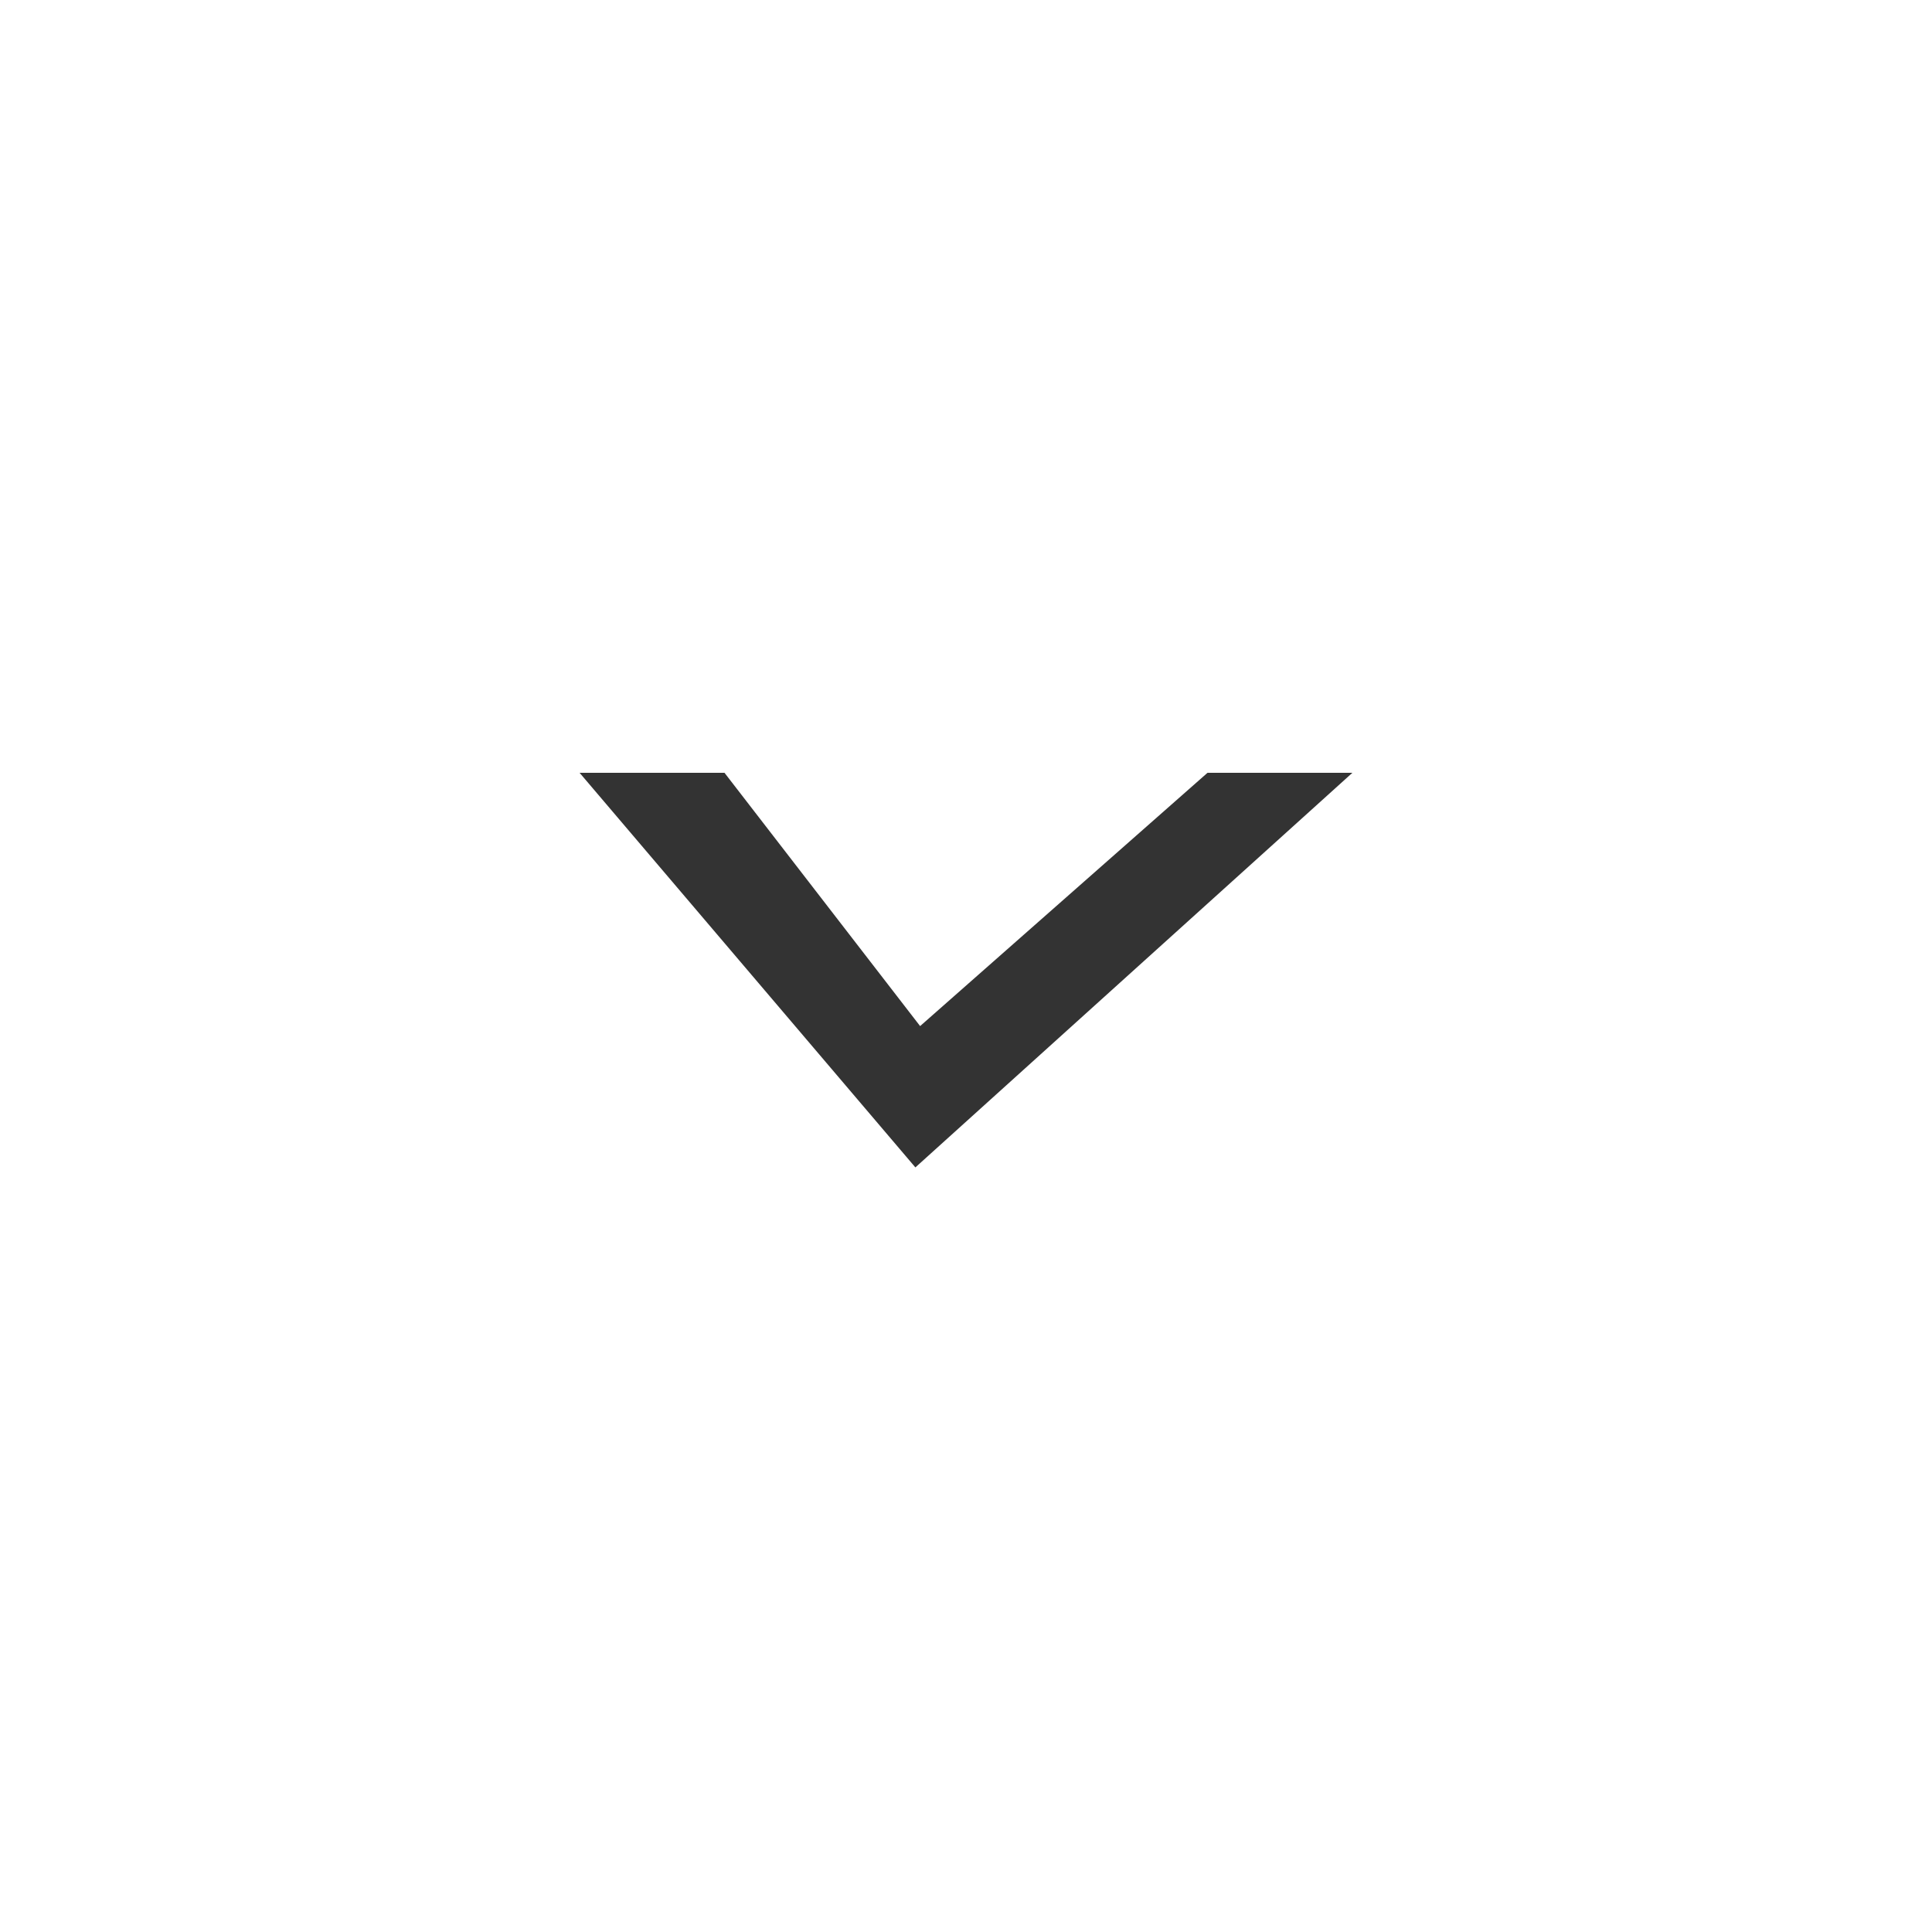 <svg width="20" height="20" viewBox="0 0 20 20" fill="none" xmlns="http://www.w3.org/2000/svg">
<path fill-rule="evenodd" clip-rule="evenodd" d="M14 8L9.476 12.085L6 8H7.5L9.525 10.622L12.5 8L14 8Z" fill="#333333"/>
</svg>
